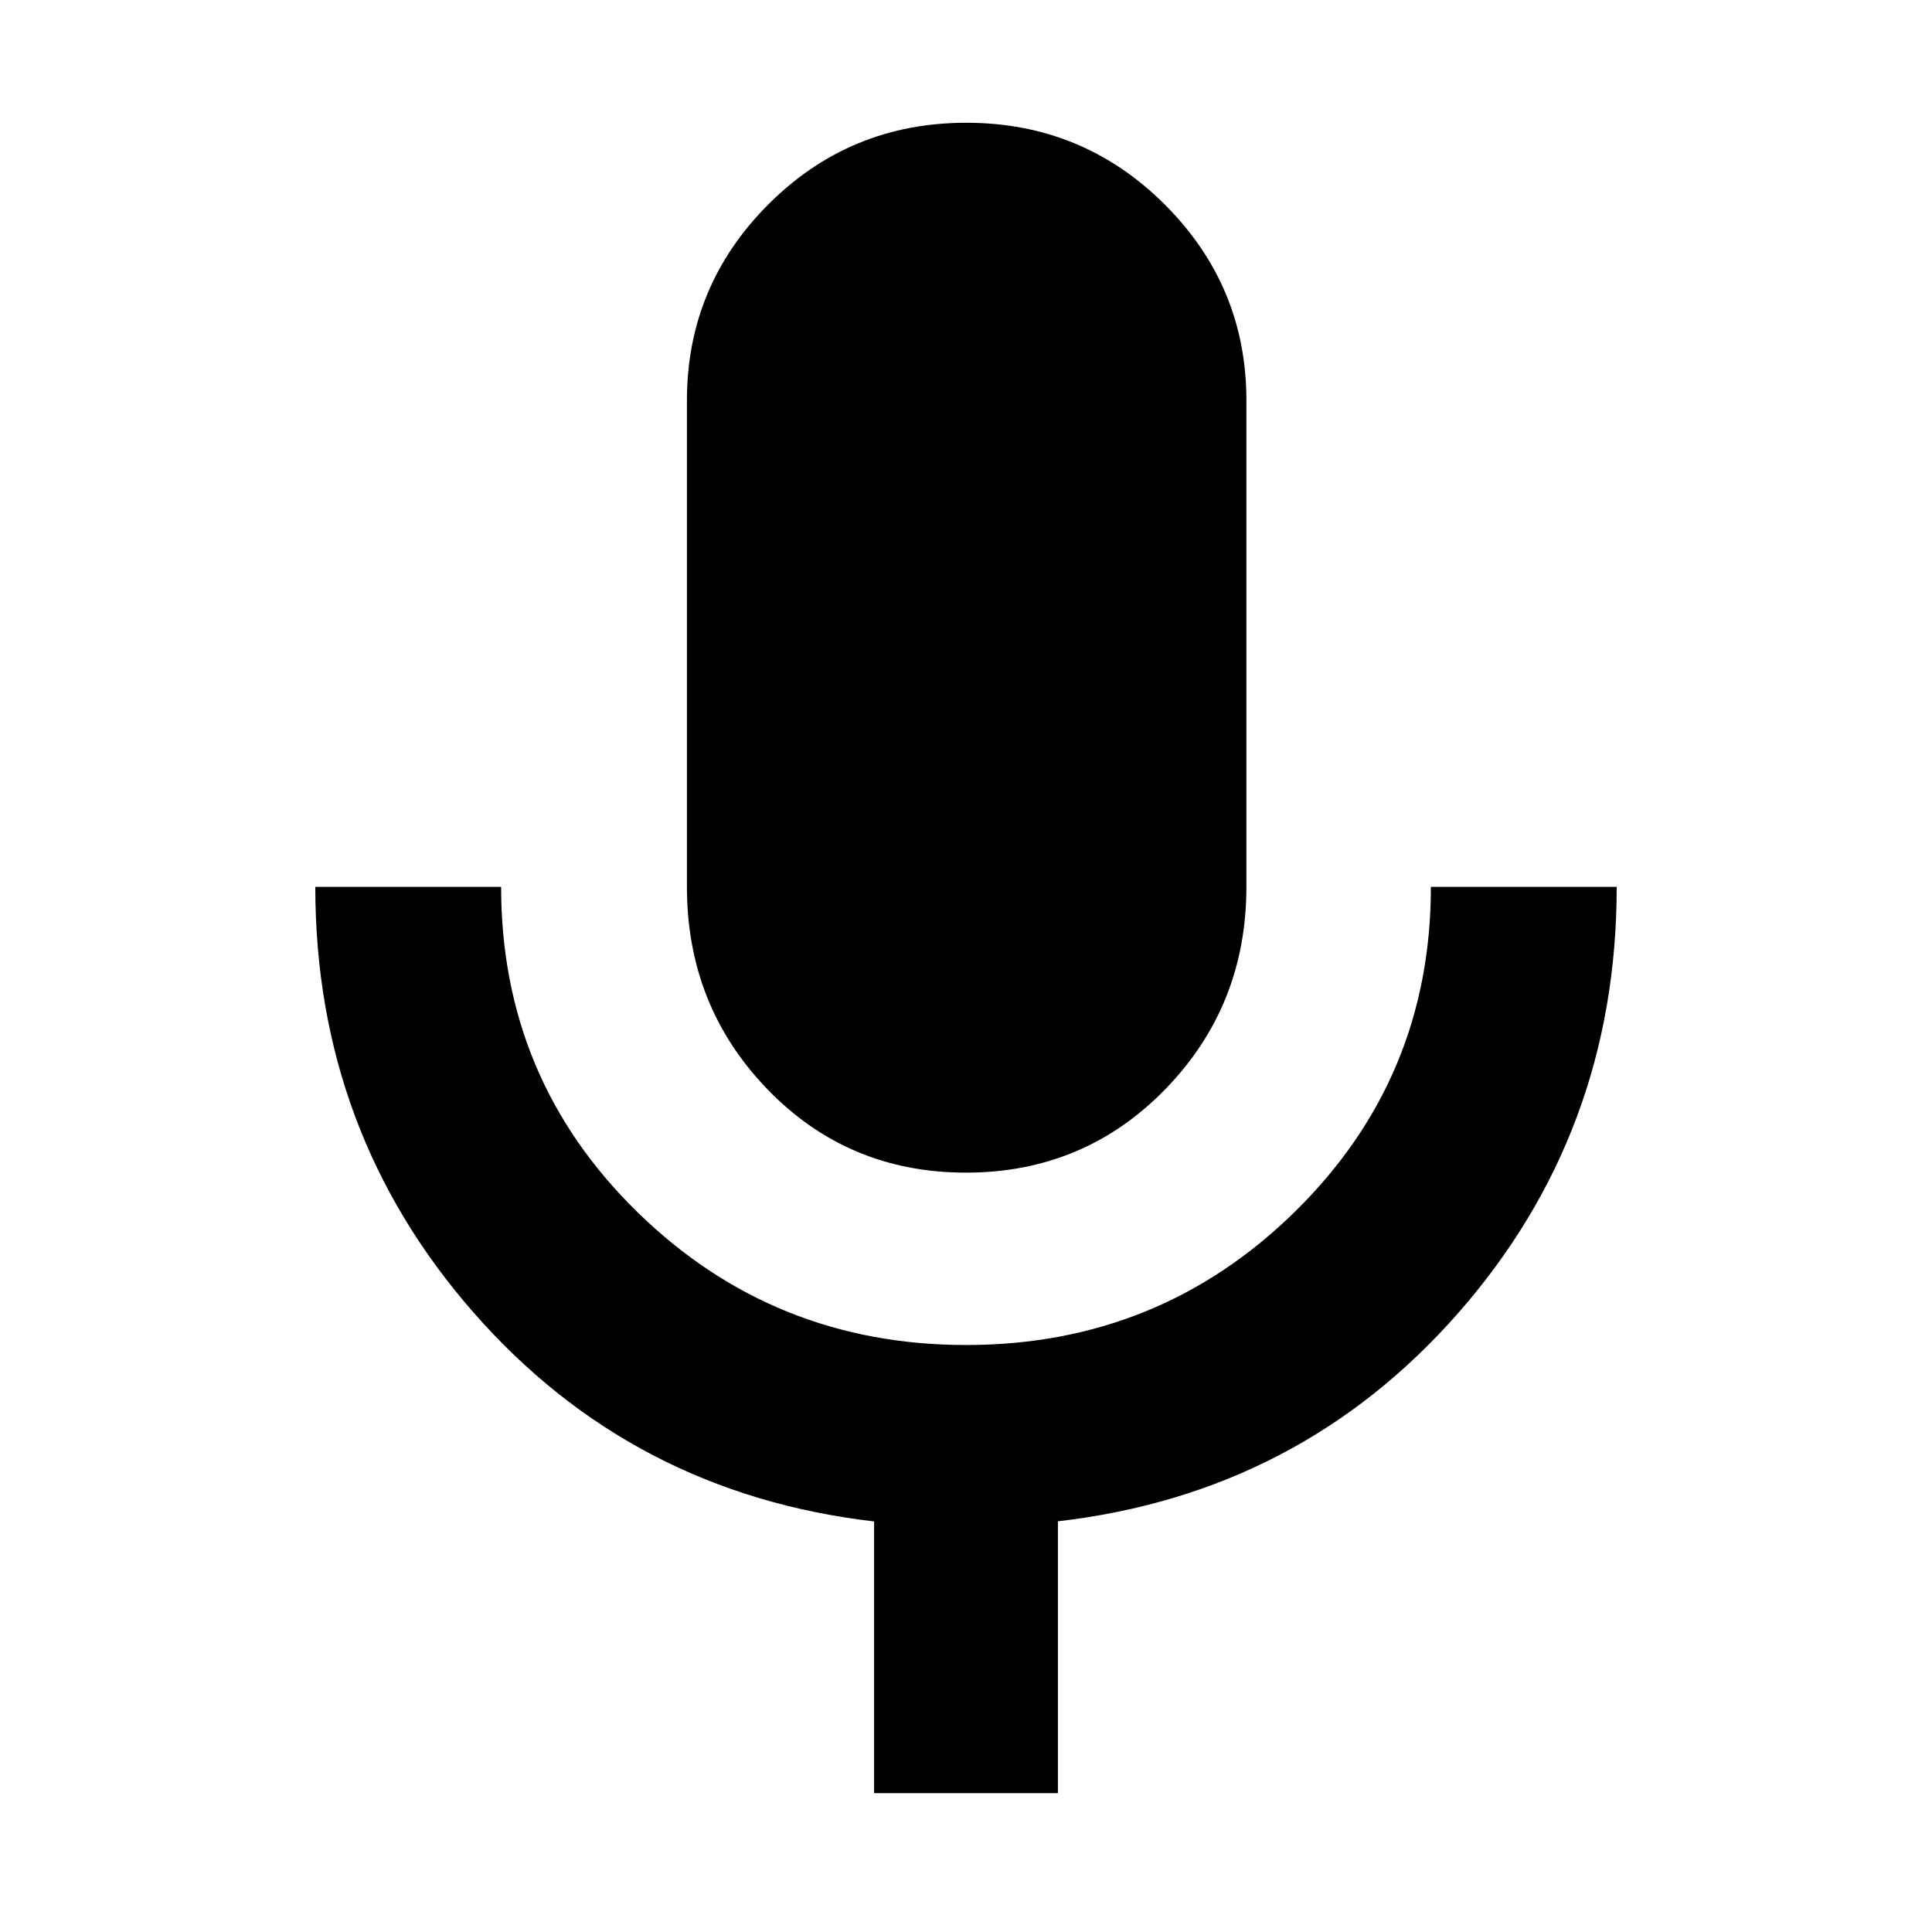 <svg xmlns="http://www.w3.org/2000/svg" height="40" viewBox="0 -960 960 960" width="40"><path d="M480-377.33q-58.67 0-98.67-41.42t-40-100.58V-761q0-56.94 40.49-97.47T480.16-899q57.84 0 98.51 40.53 40.66 40.53 40.66 97.47v241.67q0 59.16-40.33 100.58t-99 41.42ZM434.33-69v-135q-120.33-14-199-103.78-78.66-89.79-78.66-211.55H249q0 95.33 67.6 161.5 67.59 66.16 163.5 66.16 95.9 0 163.4-66.31T711-519.33h92.33q0 122-78.66 211.66-78.67 89.67-199 103.6V-69h-91.34Z"/></svg>